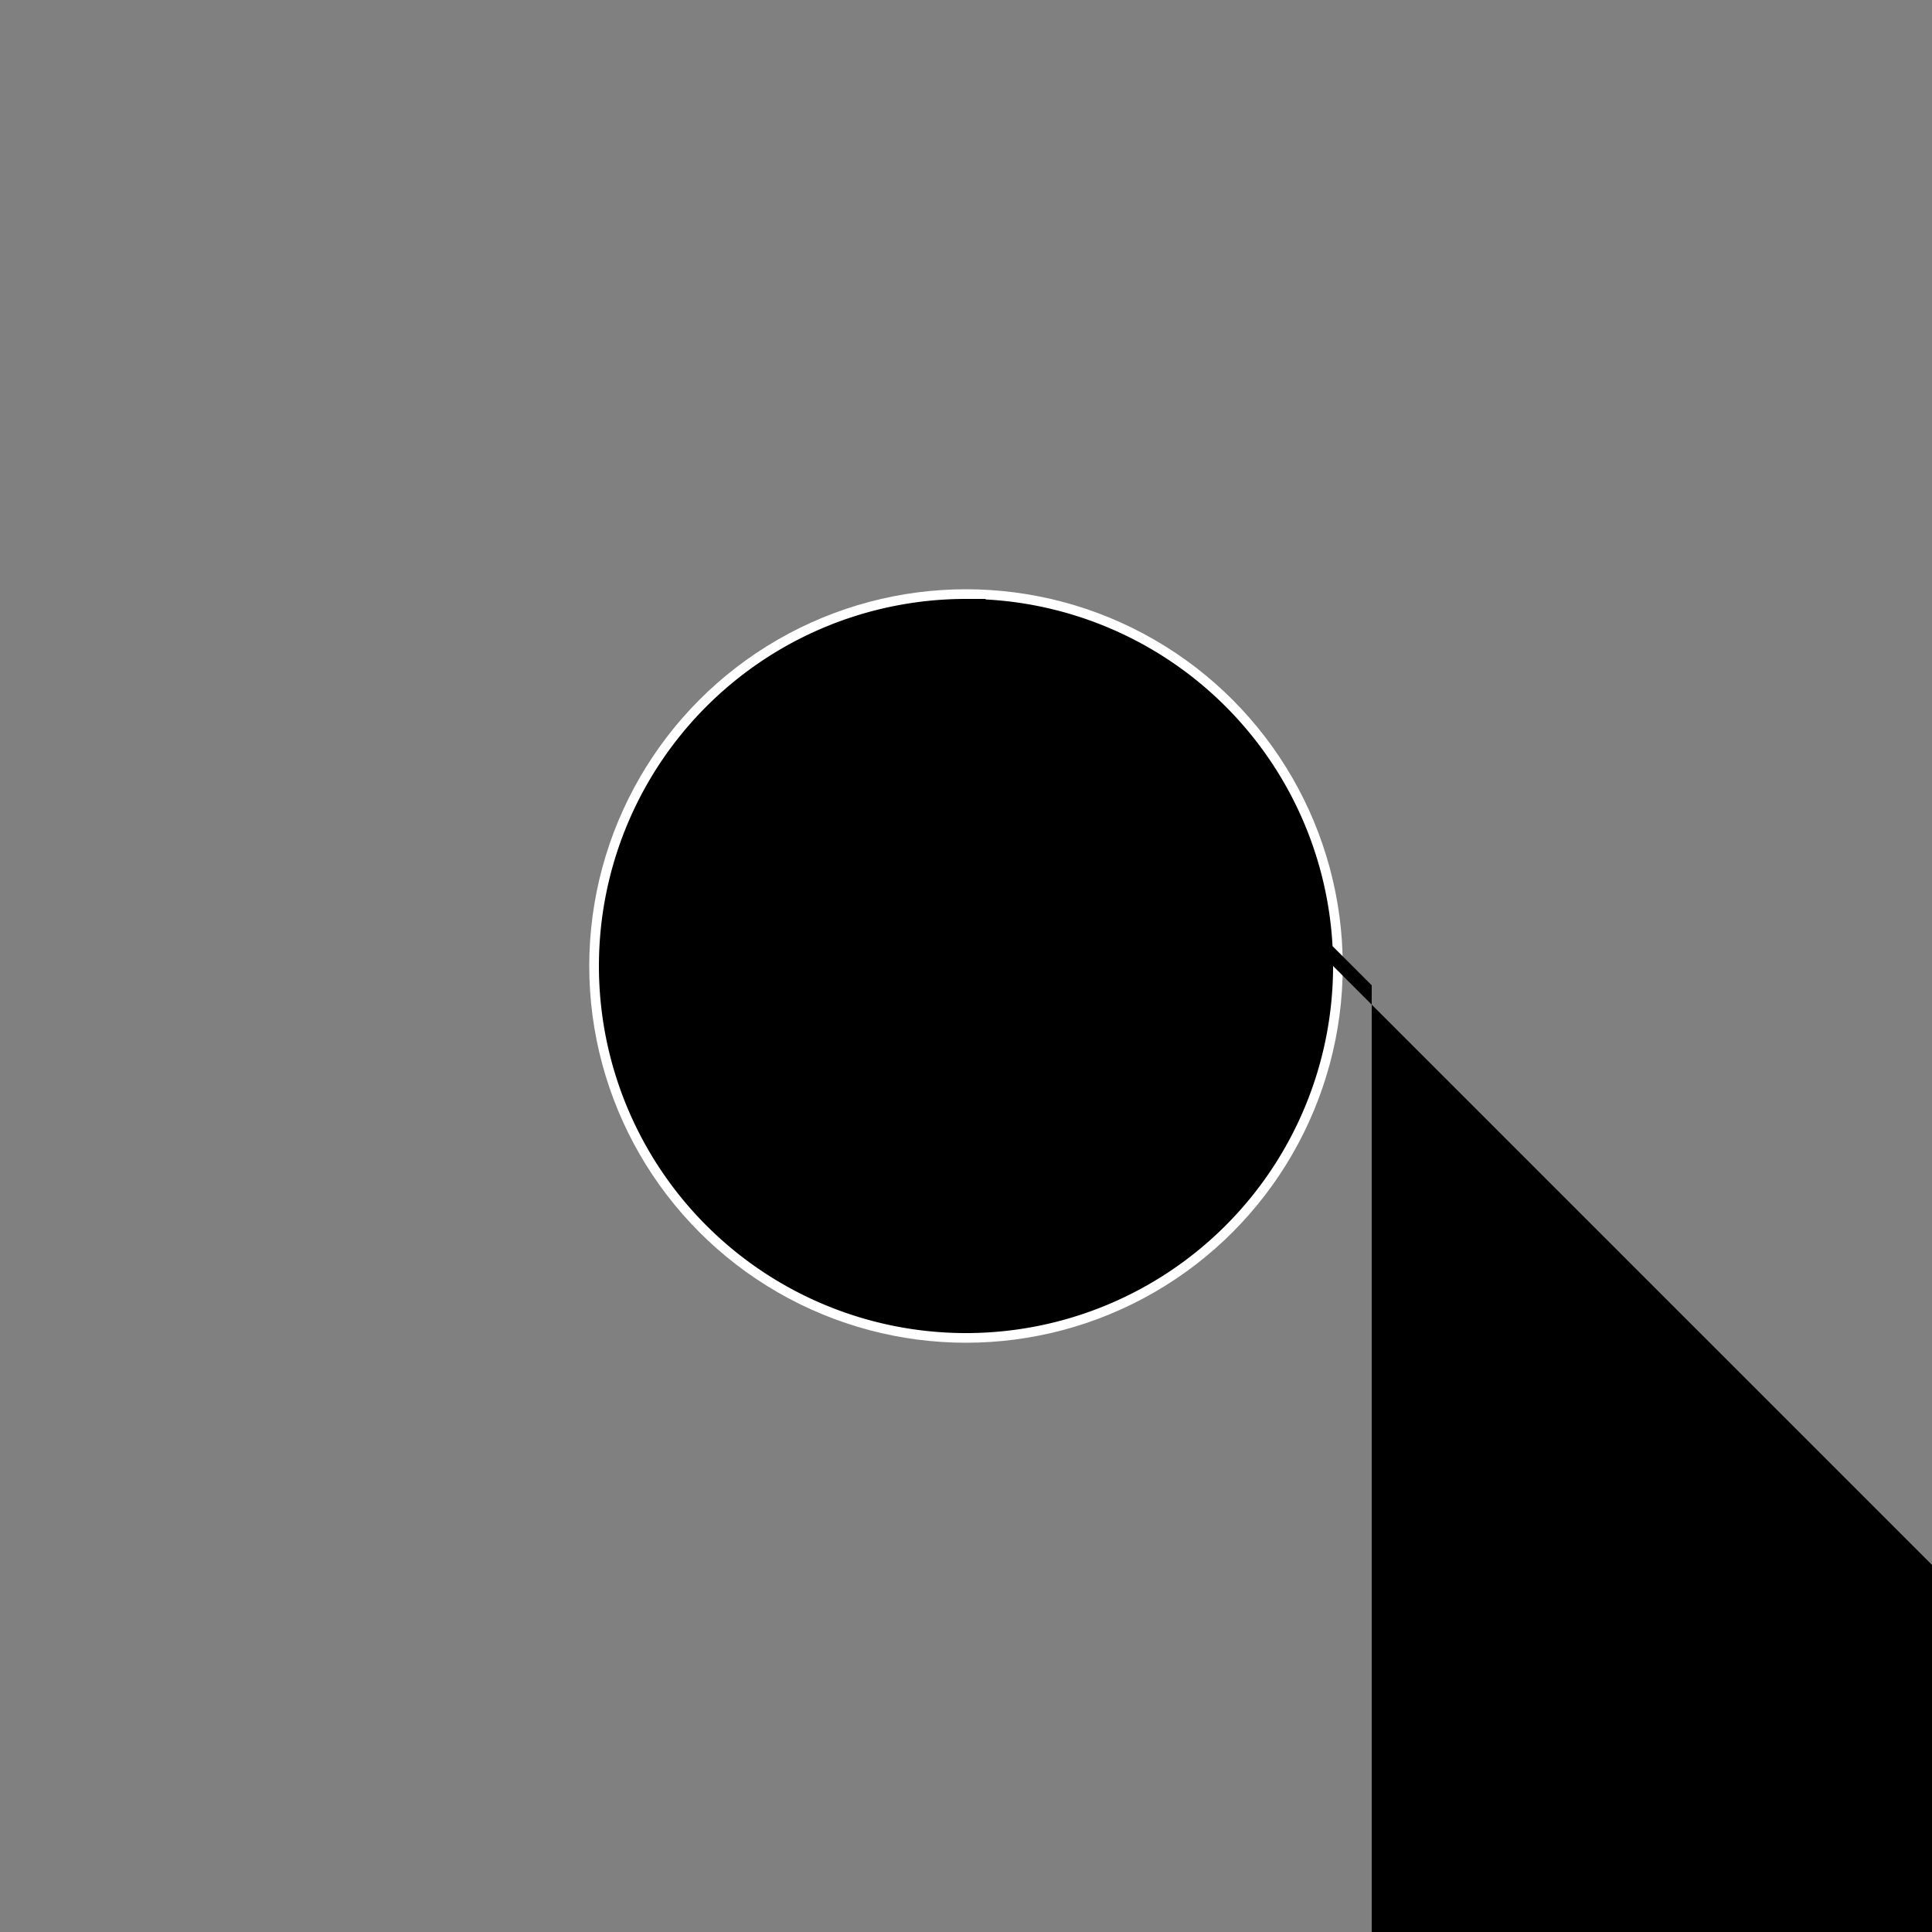 <svg id="1" data-name="レイヤー1"
xmlns="http://www.w3.org/2000/svg" viewBox="0 0 100
100">
<rect x="0" y="0" width="100" height="100" fill="#808080" stroke="none"/>
<defs>
 <style>.cls-1{fill:#fff;}</style>
</defs>
<title>アートボード 2</title>
<circle class="cls-1" cx="50" cy="50" r="19.5"/>
<path
d="M50,31A19,19,0,1,1,31,50,19,19,0,0,1,50,31m0-
1A20,20,0,1,0,70,50,20,20,0,0,0,50,30Z"/>
</svg>